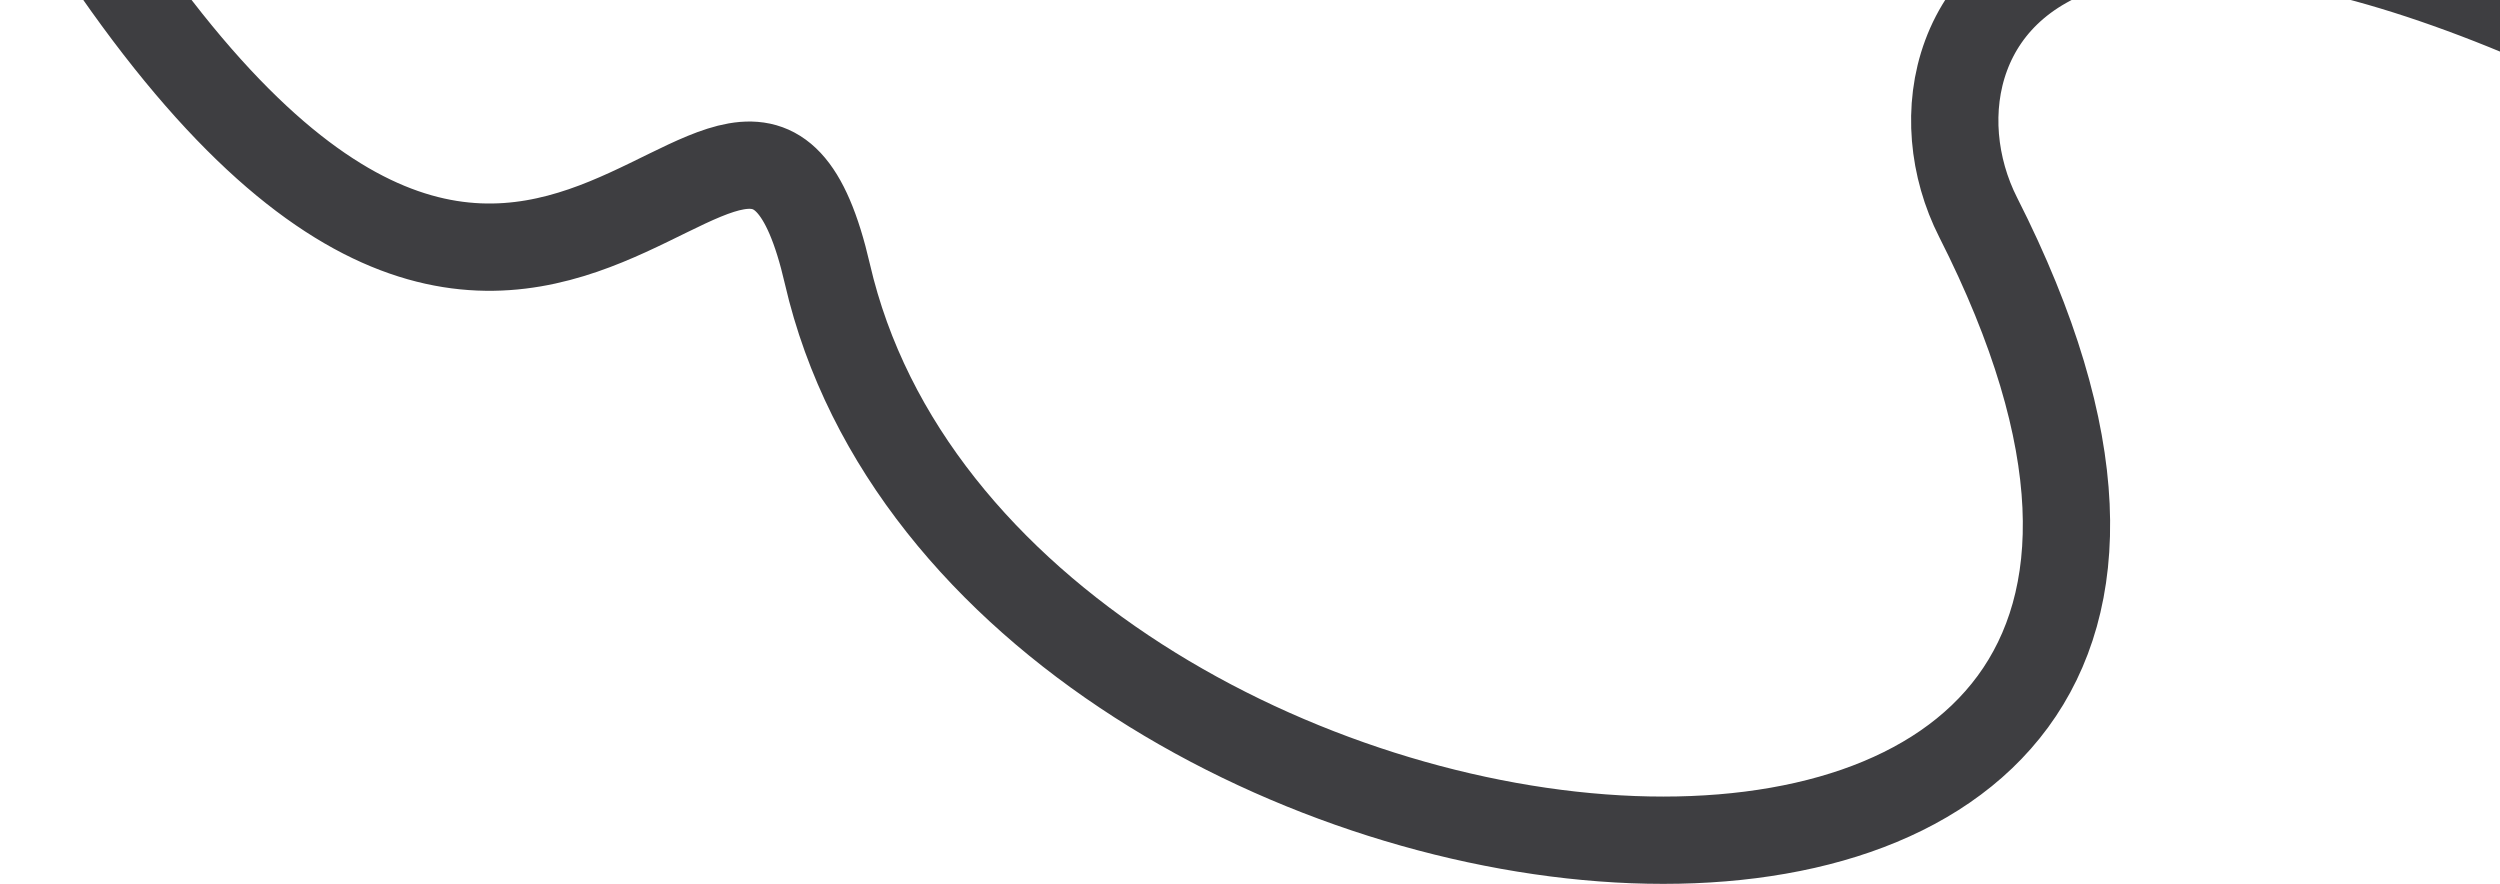 <svg width="1346" height="476" viewBox="0 0 1346 476" fill="none" xmlns="http://www.w3.org/2000/svg">
<path d="M20.777 -81.086C282.223 361.497 399.248 -52.669 445.471 147.518C530.692 516.603 1310.43 600.721 1065.03 117C1011 10.5 1118.5 -188 1628.5 160.5" stroke="#3E3E41" stroke-width="47"/>
</svg>
